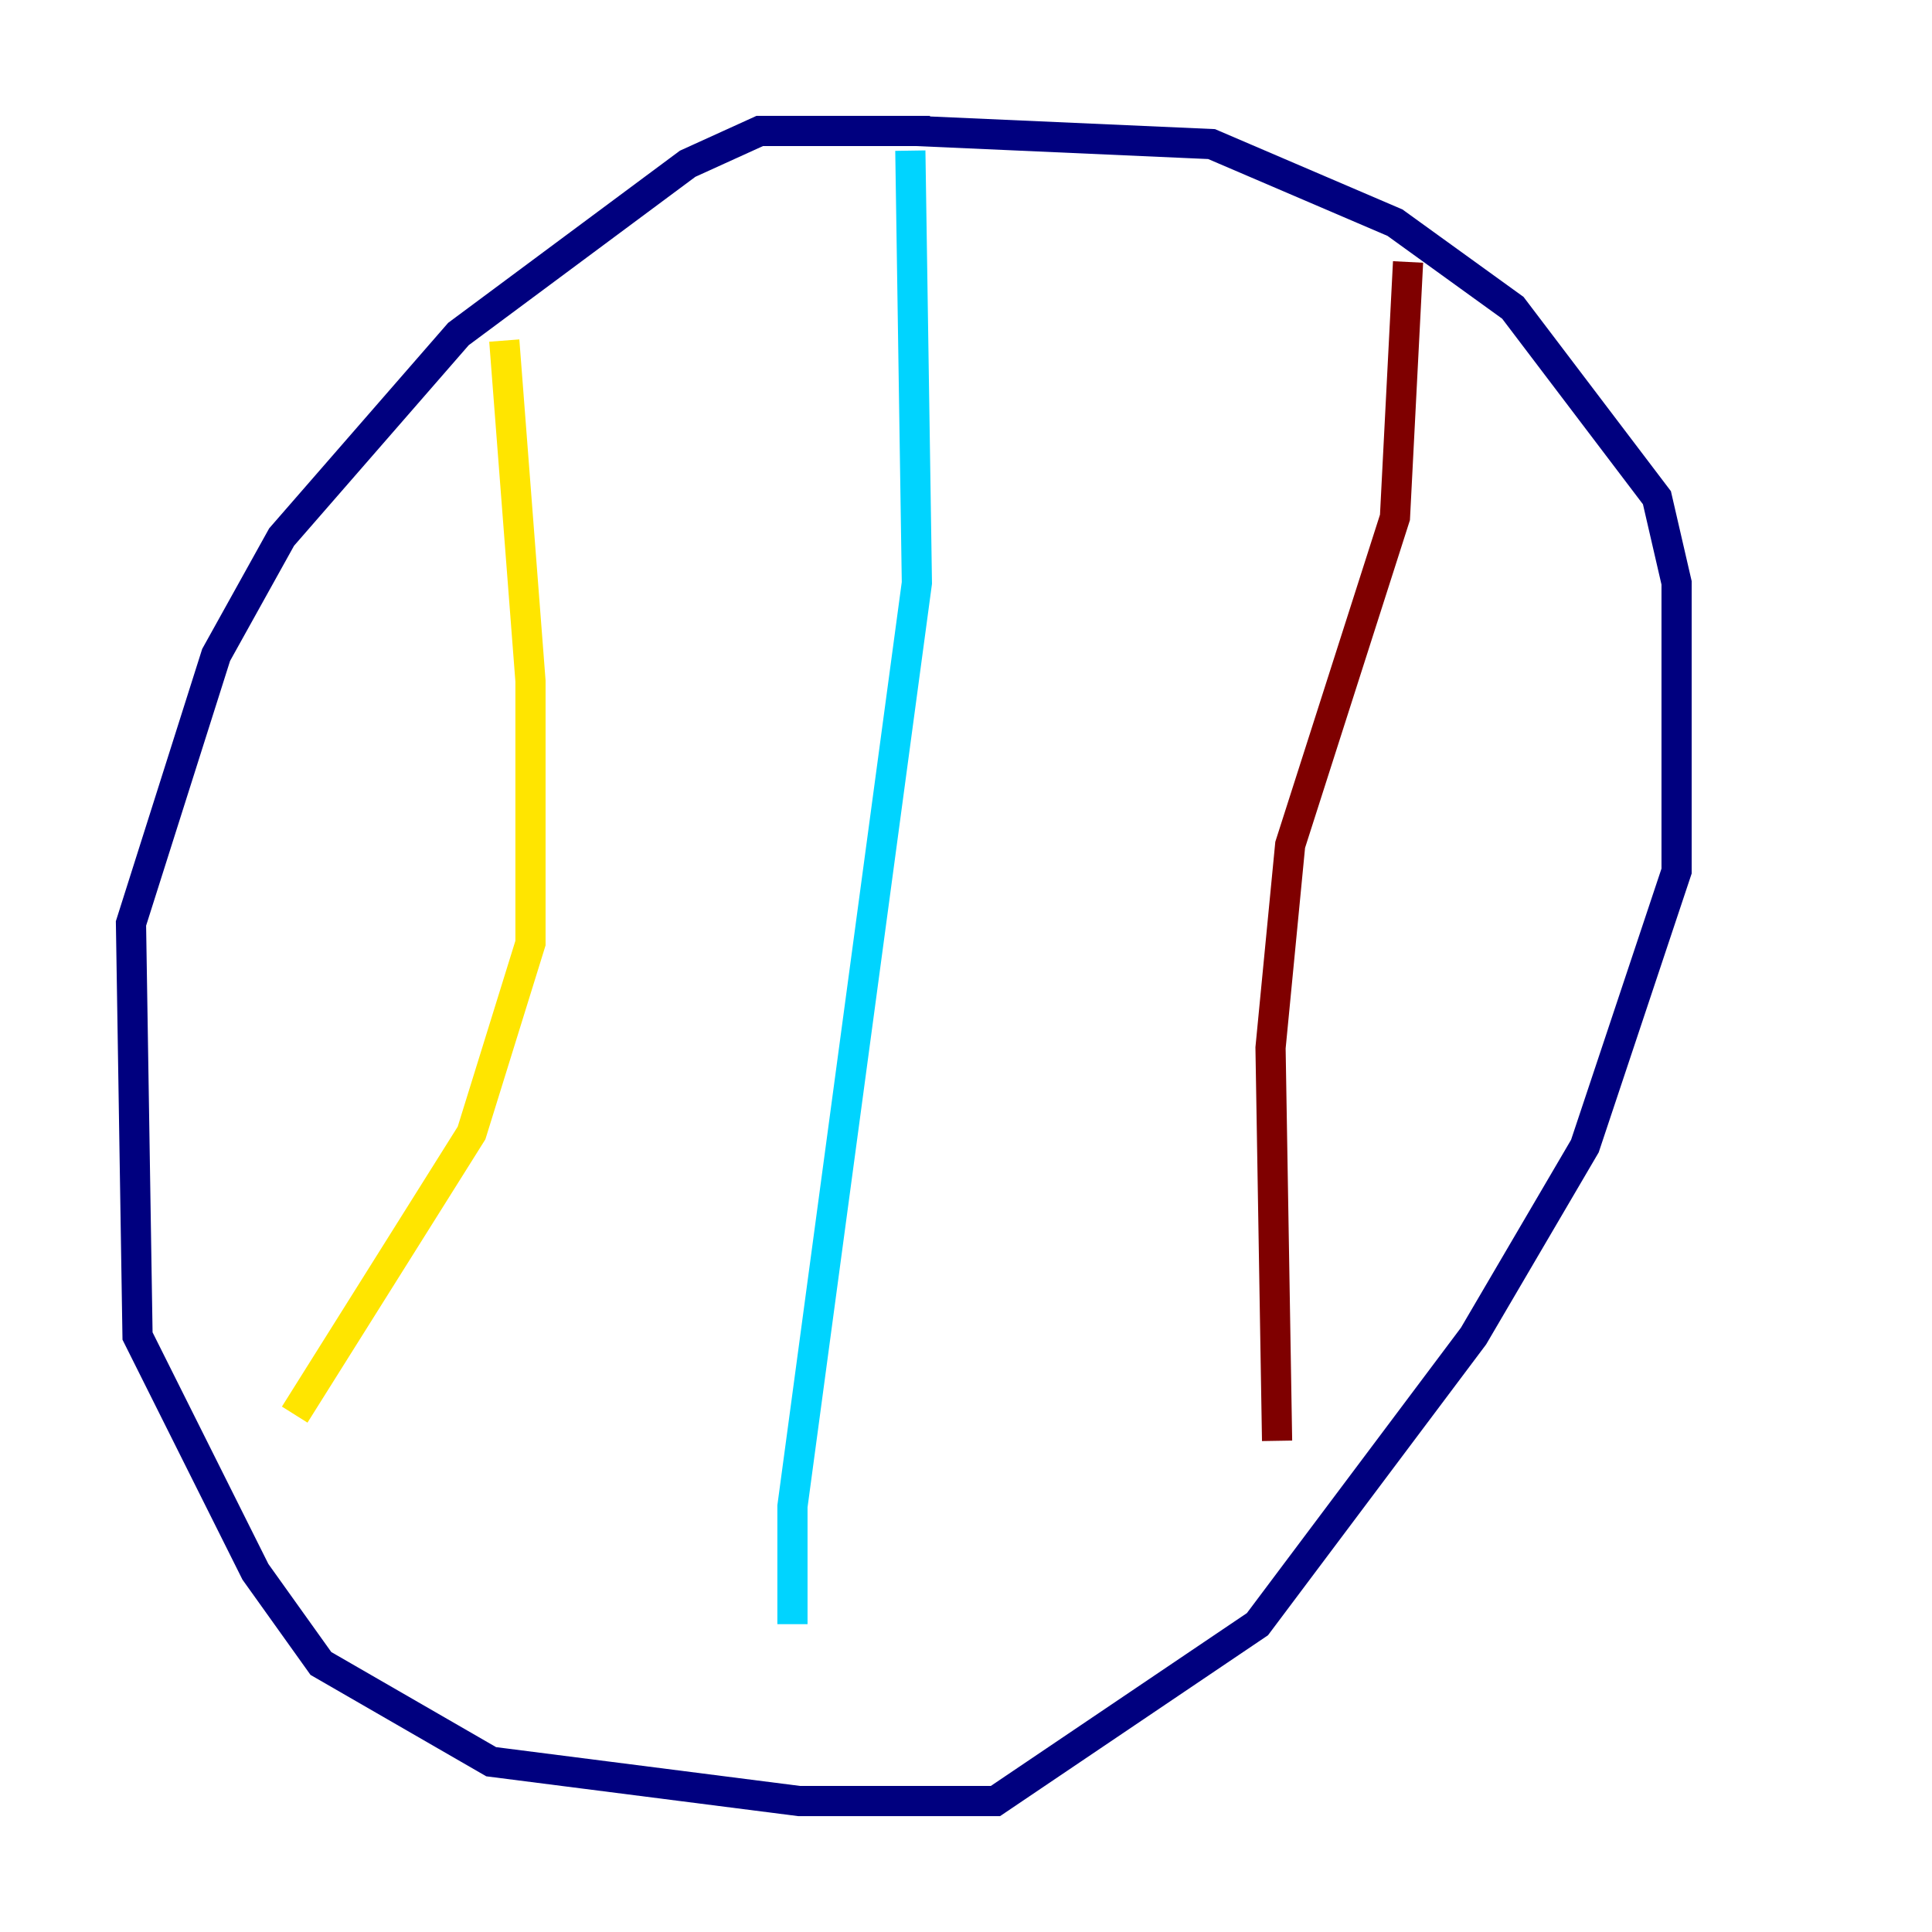 <?xml version="1.0" encoding="utf-8" ?>
<svg baseProfile="tiny" height="128" version="1.2" viewBox="0,0,128,128" width="128" xmlns="http://www.w3.org/2000/svg" xmlns:ev="http://www.w3.org/2001/xml-events" xmlns:xlink="http://www.w3.org/1999/xlink"><defs /><polyline fill="none" points="61.614,8.678 50.332,8.678 45.559,10.848 30.373,22.129 18.658,35.58 14.319,43.39 8.678,61.18 9.112,88.515 16.922,104.136 21.261,110.21 32.542,116.719 52.936,119.322 65.953,119.322 83.308,107.607 97.627,88.515 105.003,75.932 111.078,57.709 111.078,38.617 109.776,32.976 100.231,20.393 92.42,14.752 80.271,9.546 60.746,8.678" stroke="#00007f" stroke-width="2" /><polyline fill="none" points="60.312,9.98 60.746,38.617 52.502,99.797 52.502,107.607" stroke="#00d4ff" stroke-width="2" /><polyline fill="none" points="33.41,22.563 35.146,45.125 35.146,62.481 31.241,75.064 19.525,93.722" stroke="#ffe500" stroke-width="2" /><polyline fill="none" points="93.288,17.356 92.42,34.278 85.478,55.973 84.176,69.424 84.61,95.458" stroke="#7f0000" stroke-width="2" /></svg>